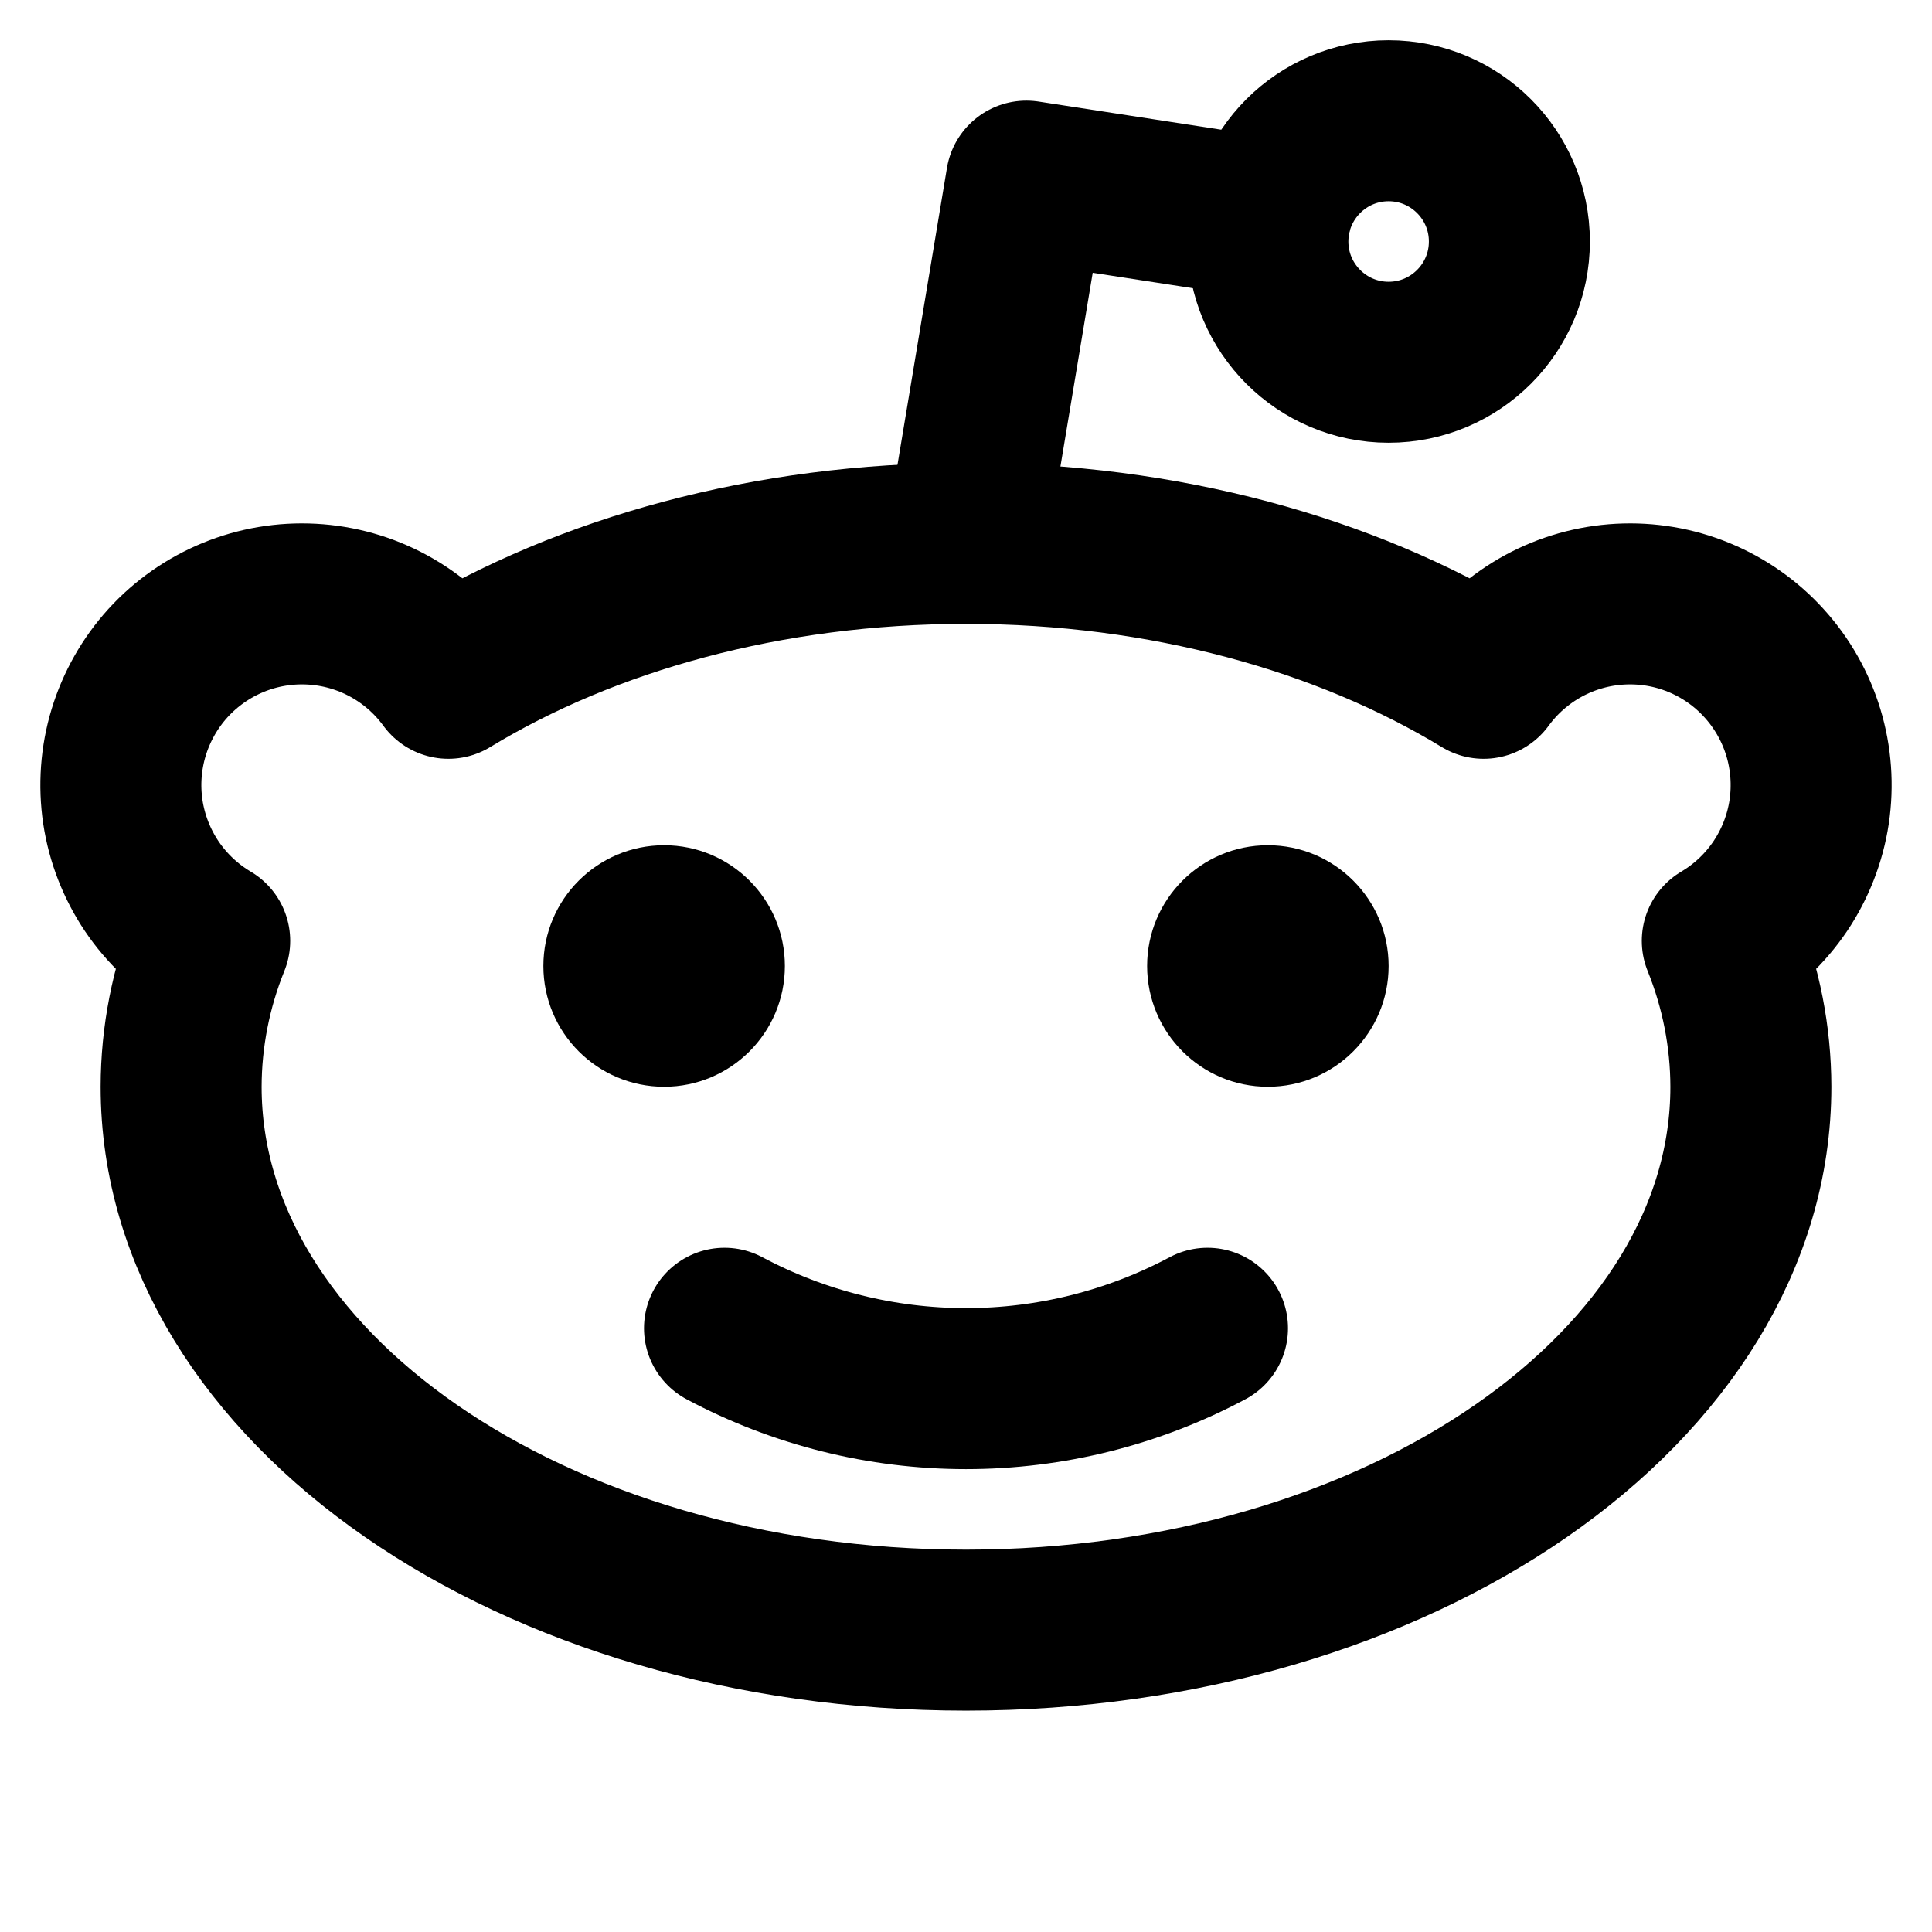<svg width="24" height="24" viewBox="0 0 24 24" fill="none" xmlns="http://www.w3.org/2000/svg">
<g clip-path="url(#clip0_9589_61)">
<path d="M17.25 4.5C18.078 4.5 18.75 3.828 18.75 3C18.75 2.172 18.078 1.5 17.25 1.5C16.422 1.5 15.75 2.172 15.75 3C15.75 3.828 16.422 4.5 17.25 4.5Z" stroke="black" stroke-width="2" stroke-linecap="round" stroke-linejoin="round"/>
<path d="M12 6.75L12.75 2.25L15.777 2.716" stroke="black" stroke-width="2" stroke-linecap="round" stroke-linejoin="round"/>
<path d="M5.57 8.426C7.286 7.383 9.536 6.75 12 6.75C14.464 6.75 16.714 7.383 18.43 8.426C18.627 8.156 18.881 7.934 19.175 7.774C19.468 7.615 19.794 7.523 20.127 7.505C20.461 7.487 20.794 7.543 21.103 7.67C21.412 7.797 21.689 7.991 21.913 8.238C22.138 8.485 22.305 8.78 22.402 9.099C22.499 9.419 22.523 9.756 22.474 10.086C22.424 10.417 22.301 10.732 22.115 11.009C21.928 11.286 21.682 11.518 21.395 11.688C21.628 12.264 21.749 12.879 21.75 13.5C21.75 17.227 17.385 20.25 12 20.25C6.615 20.25 2.25 17.227 2.25 13.5C2.251 12.879 2.372 12.264 2.605 11.688C2.318 11.518 2.072 11.286 1.885 11.009C1.699 10.732 1.576 10.417 1.526 10.086C1.477 9.756 1.501 9.419 1.598 9.099C1.695 8.78 1.862 8.485 2.086 8.238C2.311 7.991 2.588 7.797 2.897 7.67C3.206 7.543 3.539 7.487 3.873 7.505C4.206 7.523 4.532 7.615 4.825 7.774C5.119 7.934 5.373 8.156 5.57 8.426Z" stroke="black" stroke-width="2" stroke-linecap="round" stroke-linejoin="round"/>
<path d="M8.25 13.5C9.078 13.5 9.75 12.828 9.75 12C9.75 11.172 9.078 10.5 8.25 10.5C7.422 10.5 6.75 11.172 6.75 12C6.75 12.828 7.422 13.5 8.25 13.5Z" fill="black"/>
<path d="M15.75 13.5C16.578 13.5 17.25 12.828 17.25 12C17.25 11.172 16.578 10.5 15.75 10.5C14.922 10.5 14.25 11.172 14.25 12C14.25 12.828 14.922 13.5 15.75 13.5Z" fill="black"/>
<path d="M15 16.5C14.077 16.992 13.046 17.25 12 17.25C10.954 17.25 9.923 16.992 9 16.5" stroke="black" stroke-width="2" stroke-linecap="round" stroke-linejoin="round"/>
</g>
<defs>
<clipPath id="clip0_9589_61">
<rect width="24" height="24" fill="white"/>
</clipPath>
</defs>
</svg>

